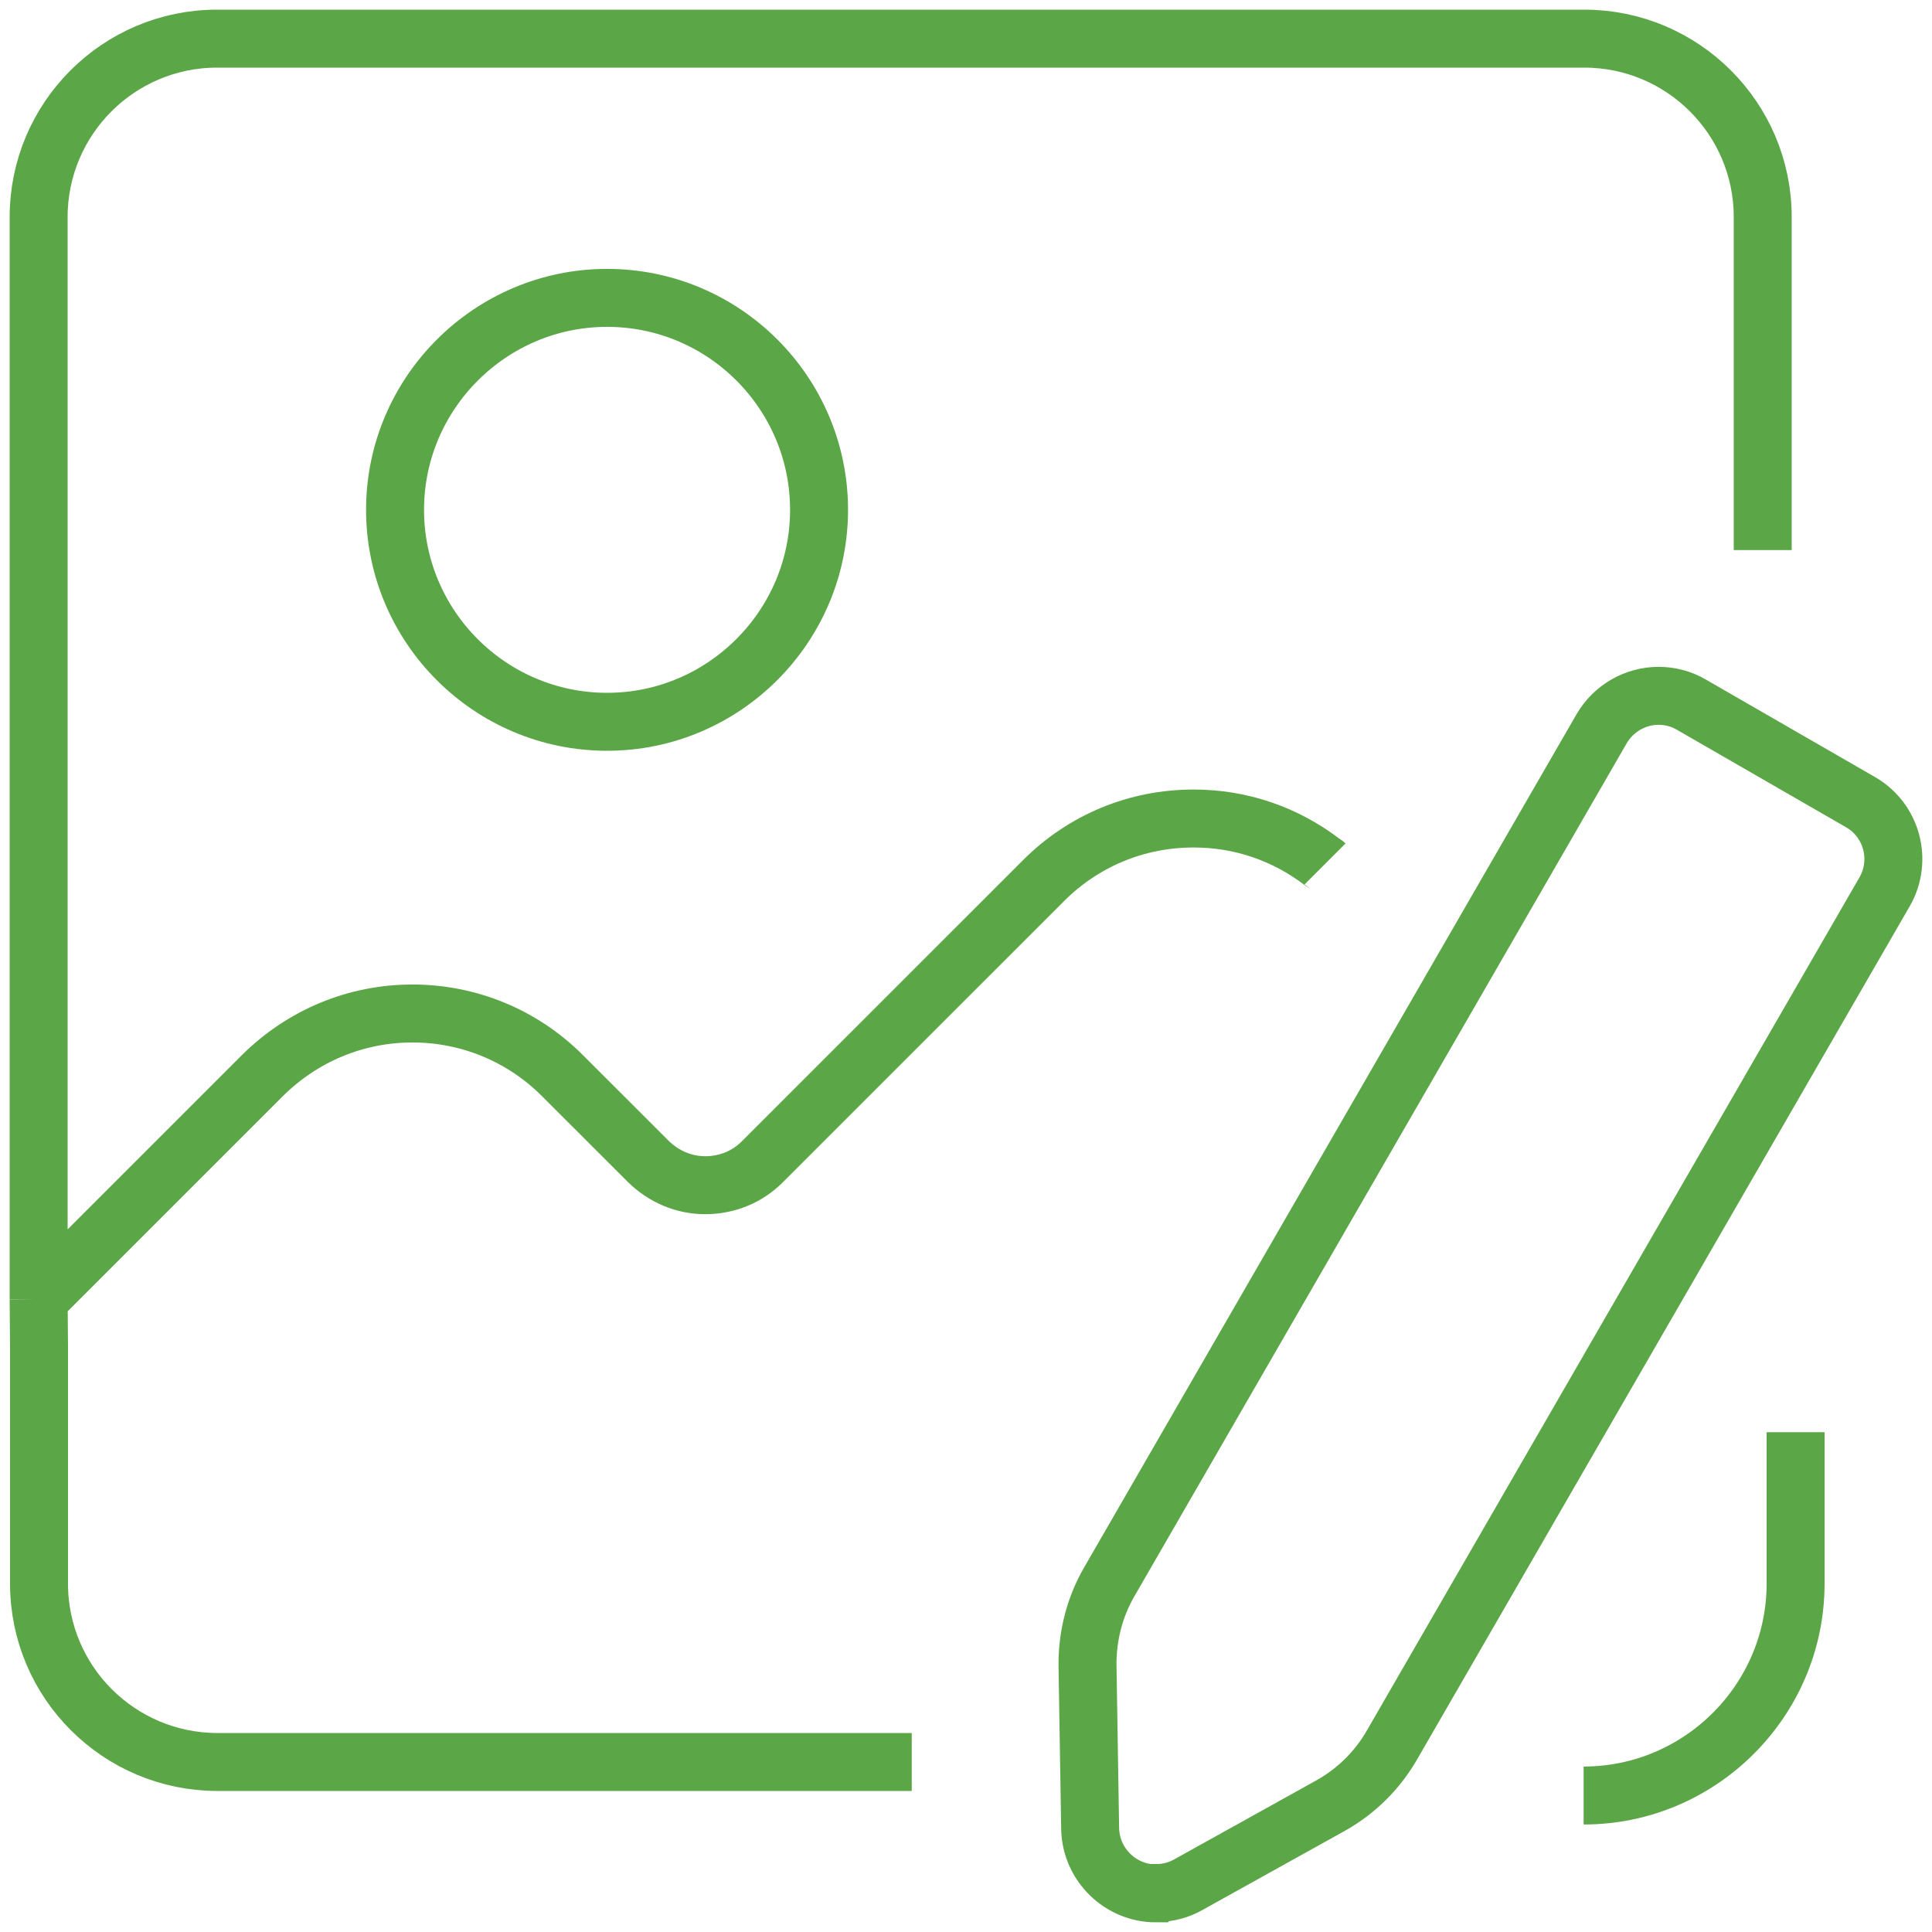 <svg width="50" height="50" viewBox="0 0 50 50" fill="none" xmlns="http://www.w3.org/2000/svg">
<path d="M28.213 47.327C28.232 48.254 28.996 49 29.914 49L29.924 48.99H29.952C30.229 48.99 30.506 48.914 30.745 48.78L34.425 46.735C35.095 46.362 35.649 45.817 36.031 45.148L48.772 23.082C49.241 22.27 48.964 21.228 48.151 20.76L43.773 18.237C43.515 18.084 43.219 18.008 42.923 18.008C42.321 18.008 41.757 18.333 41.451 18.858L28.71 40.934C28.327 41.593 28.136 42.348 28.145 43.113L28.213 47.327Z" stroke="#5BA646" stroke-width="1.5"/>
<path d="M46.47 37.065V40.983C46.47 44.003 44.004 46.468 40.984 46.468" stroke="#5BA646" stroke-width="1.5"/>
<path d="M45.619 14.236V5.616C45.619 3.064 43.544 1 41.002 1H5.617C3.065 1 1 3.074 1 5.616V33.626M1 33.626L6.792 27.835C7.834 26.803 9.211 26.229 10.673 26.229C12.136 26.229 13.522 26.803 14.554 27.835L16.781 30.061C17.183 30.453 17.699 30.673 18.253 30.673C18.808 30.673 19.333 30.463 19.725 30.071L27.008 22.789C28.041 21.756 29.417 21.183 30.889 21.183C32.112 21.183 33.26 21.575 34.234 22.321L34.263 22.34C34.263 22.34 34.282 22.349 34.292 22.359M1 33.626L1.01 34.849V40.984C1.01 43.536 3.084 45.6 5.627 45.6H23.596" stroke="#5BA646" stroke-width="1.5"/>
<path d="M10.224 13.194C10.224 16.214 12.681 18.68 15.711 18.68C18.732 18.68 21.197 16.214 21.197 13.194C21.197 10.174 18.741 7.709 15.711 7.709C12.691 7.709 10.224 10.174 10.224 13.194Z" stroke="#5BA646" stroke-width="1.5"/>
</svg>
